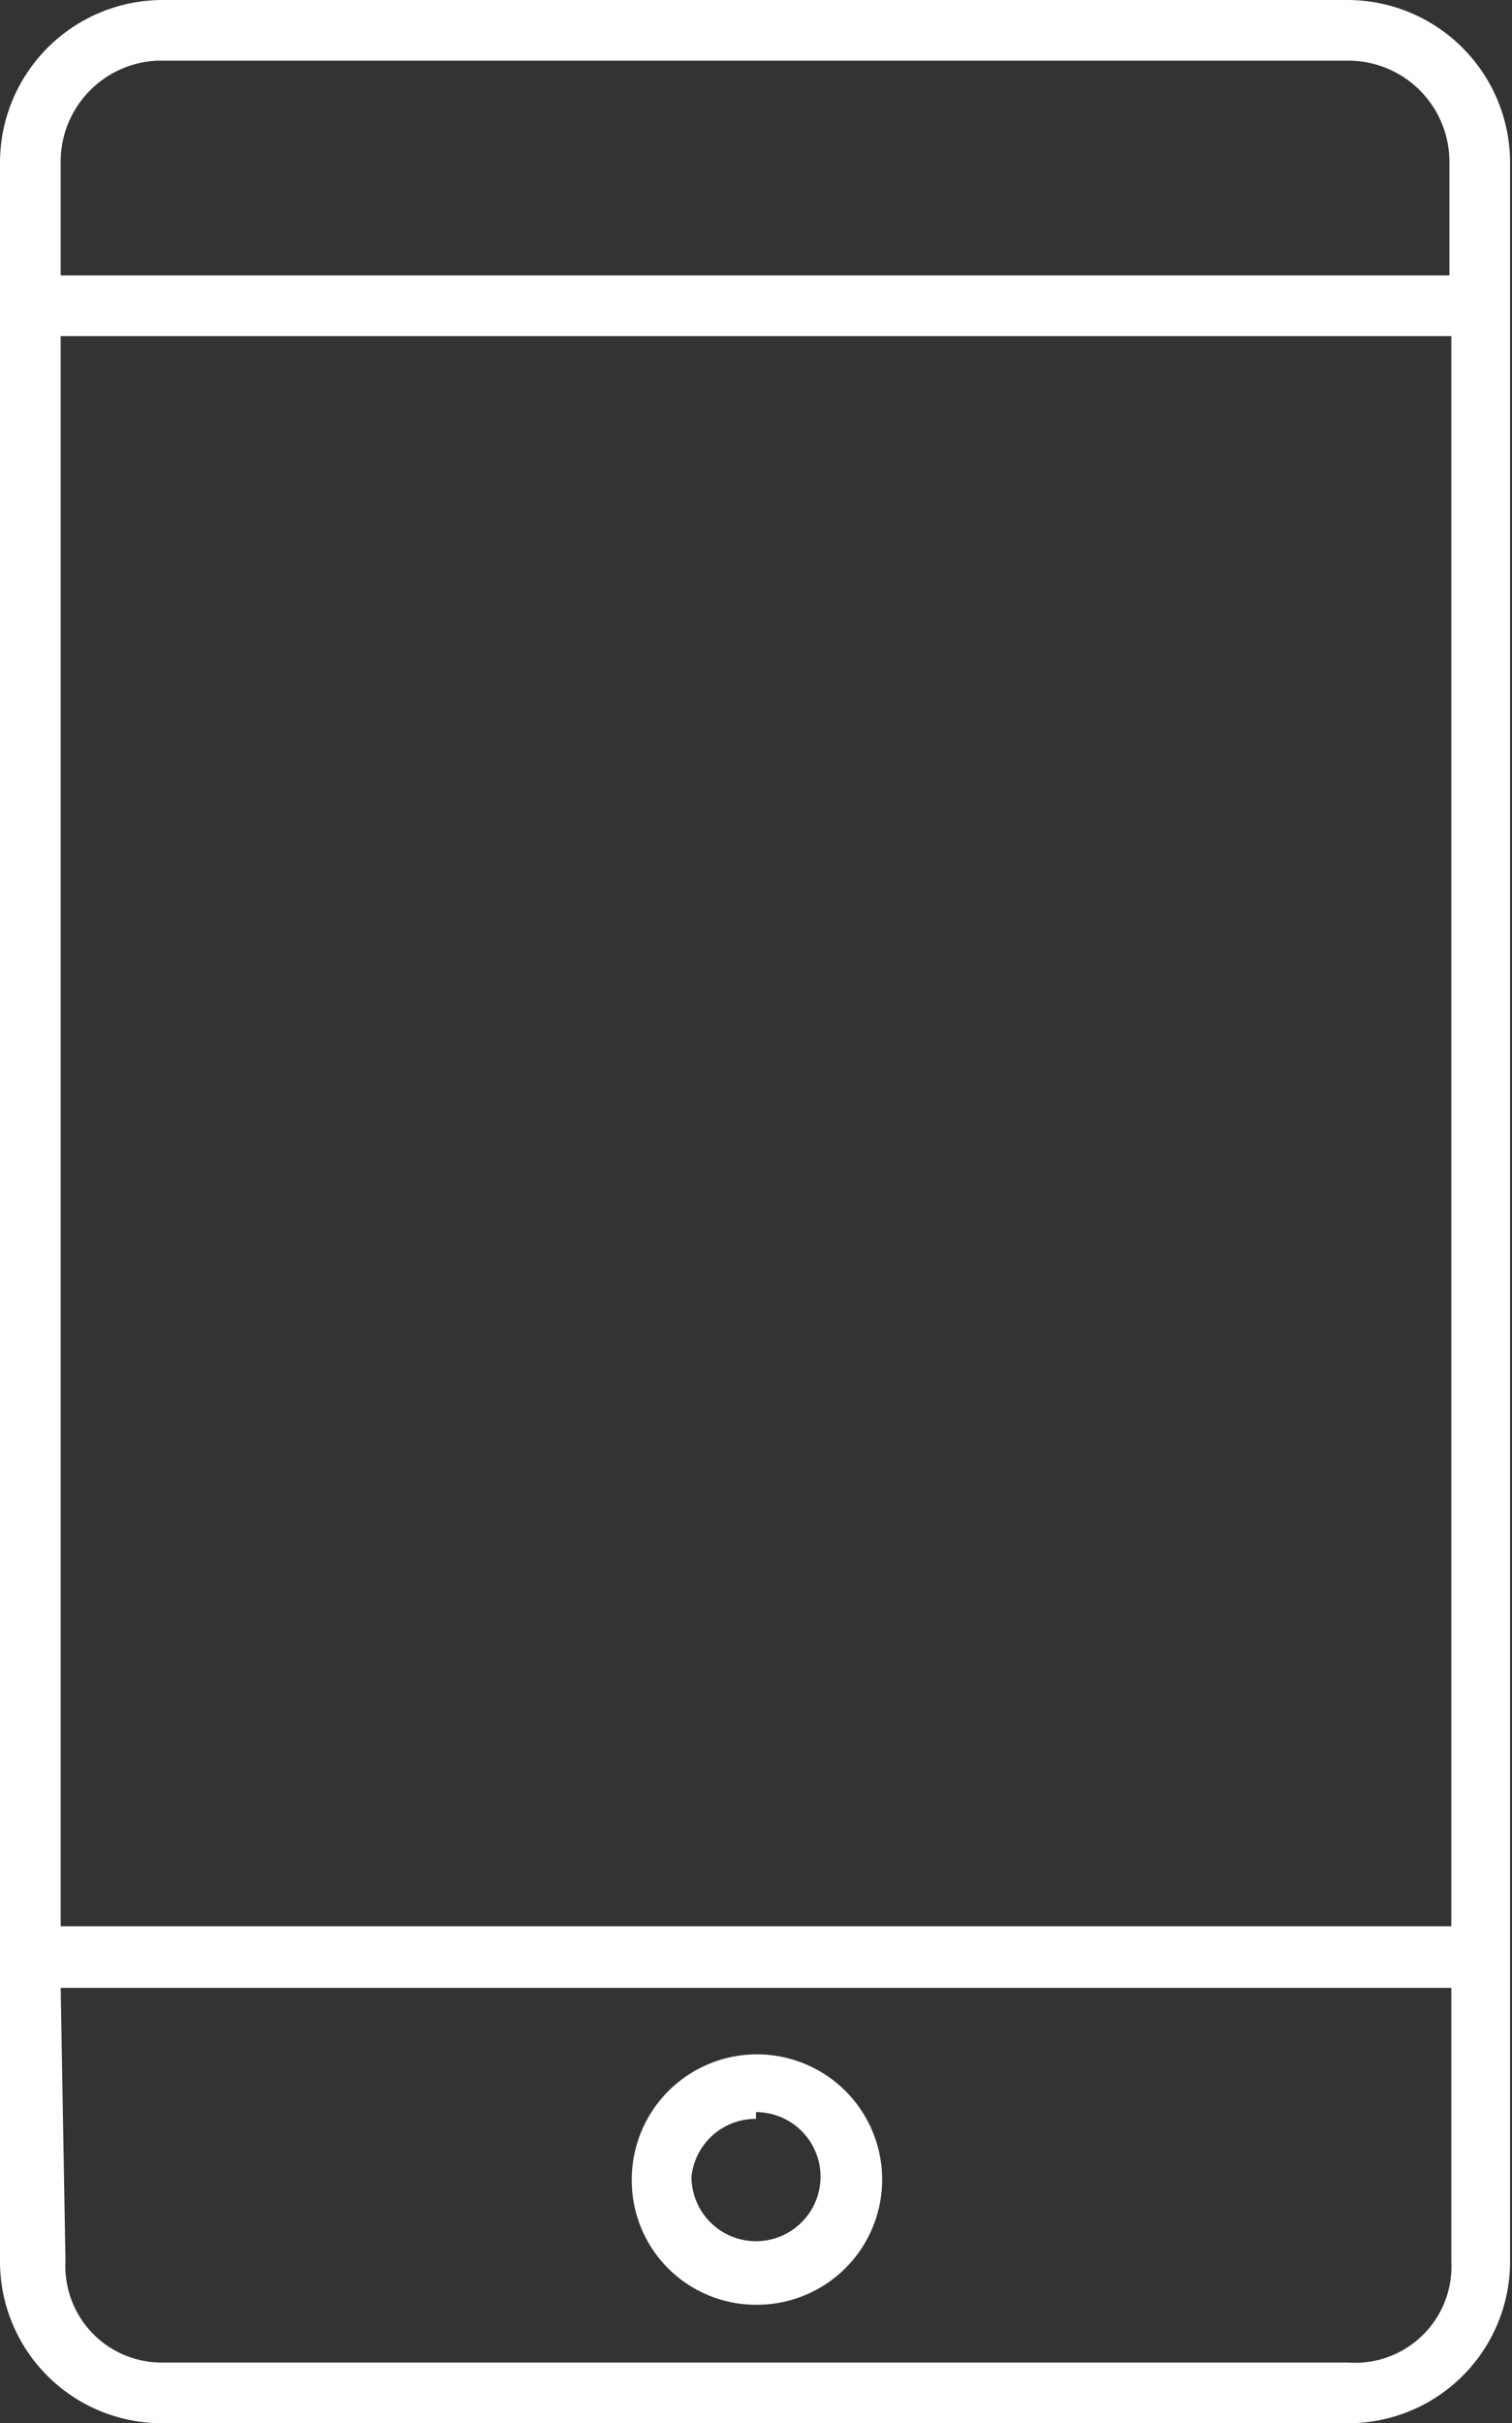 <svg xmlns="http://www.w3.org/2000/svg" viewBox="0 0 15.7 25.16"><rect x="0" y="0" width="15.7" height="25.16" fill="#333333" stroke="none"/><defs><style>.cls-1{fill:#fff;}</style></defs><title>gadgets</title><g id="Capa_2" data-name="Capa 2"><g id="Layer_1" data-name="Layer 1"><path class="cls-1" d="M1.68,25.16H14a1.68,1.68,0,0,0,1.68-1.68V1.69A1.69,1.69,0,0,0,14,0H1.68A1.69,1.69,0,0,0,0,1.69V23.48A1.68,1.68,0,0,0,1.68,25.16ZM.63,1.69a1.05,1.05,0,0,1,1-1.06H14a1.05,1.05,0,0,1,1.05,1.06V2.86H.63Zm0,1.8H15.07V20H.63Zm0,17.15H15.07v2.84A1,1,0,0,1,14,24.53H1.68a1,1,0,0,1-1-1.05Z"/><path class="cls-1" d="M7.85,23.93a1.3,1.3,0,1,0-1.29-1.29h0A1.29,1.29,0,0,0,7.85,23.93Zm0-2a.67.67,0,1,1-.67.67A.67.67,0,0,1,7.85,22Z"/></g></g></svg>